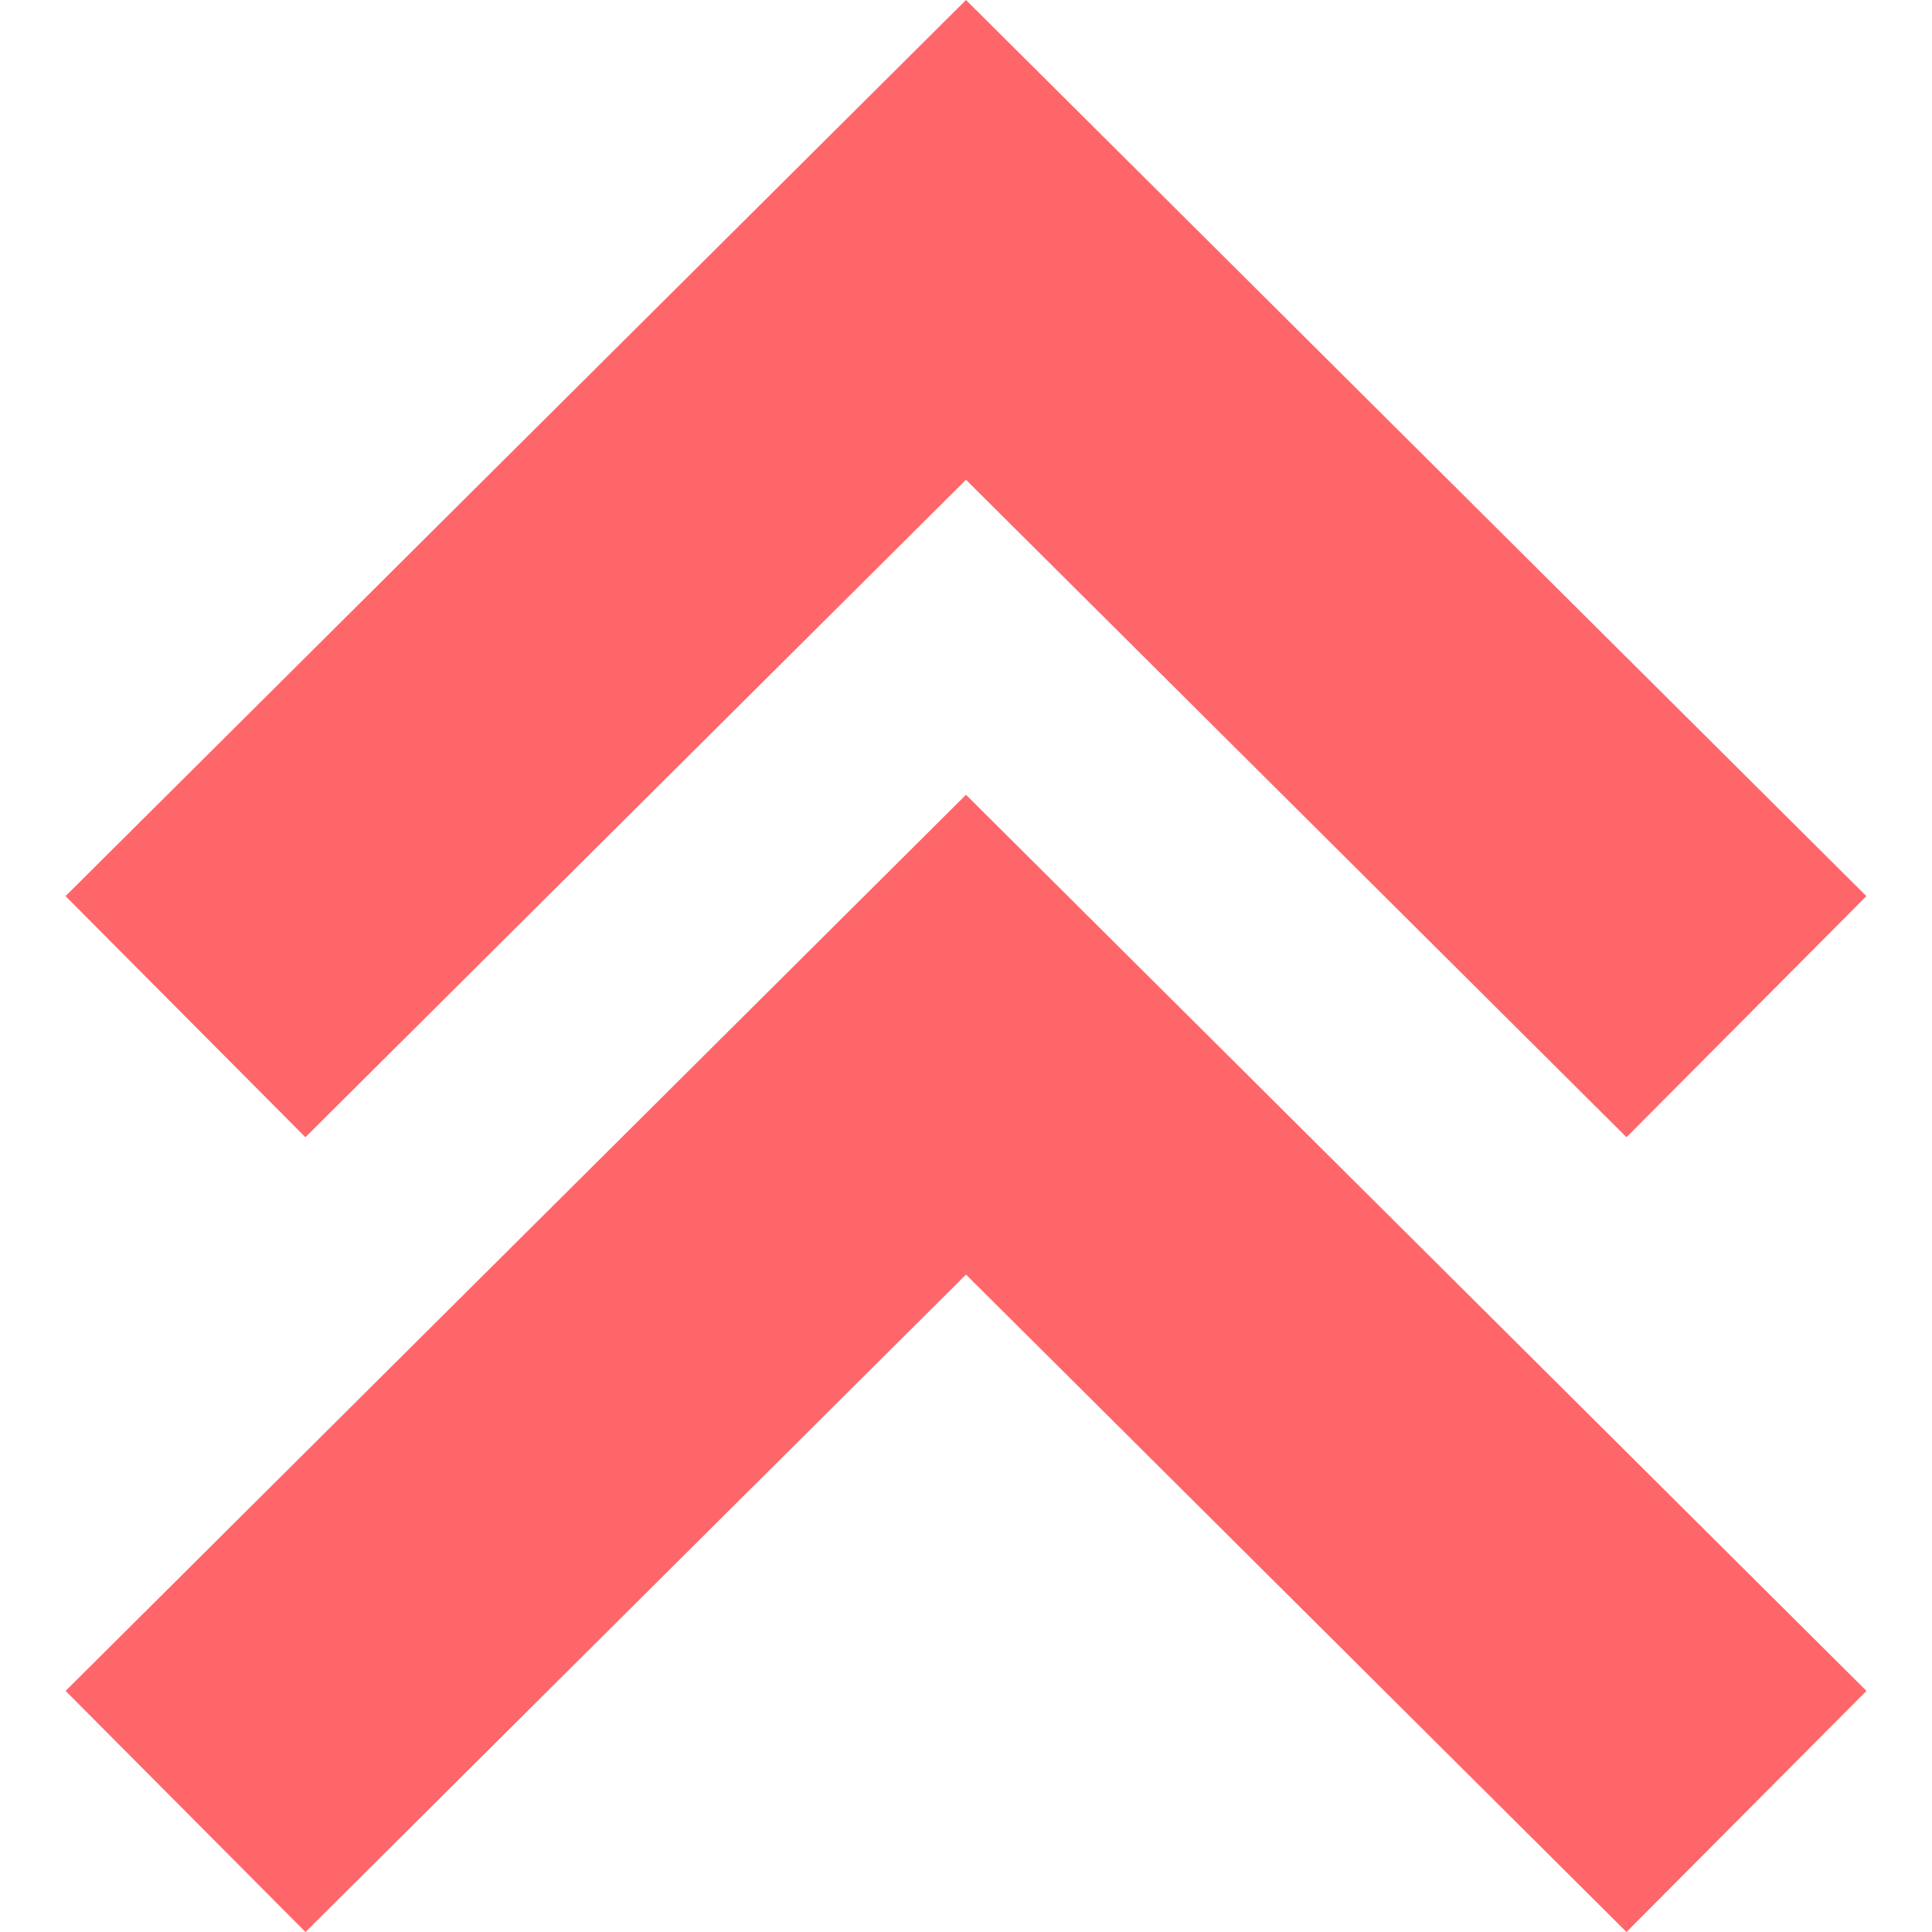 <svg width="24" height="24" viewBox="0 0 24 24" fill="none" xmlns="http://www.w3.org/2000/svg">
<path d="M3.795 24L0.815 21.005L12 9.873L23.186 21.005L20.205 24L12 15.833L3.795 24V24ZM12 5.96L20.205 14.127L23.185 11.132L12 -4.88956e-07L0.814 11.132L3.794 14.127L12 5.96Z" fill="#FF666A"/>
</svg>
